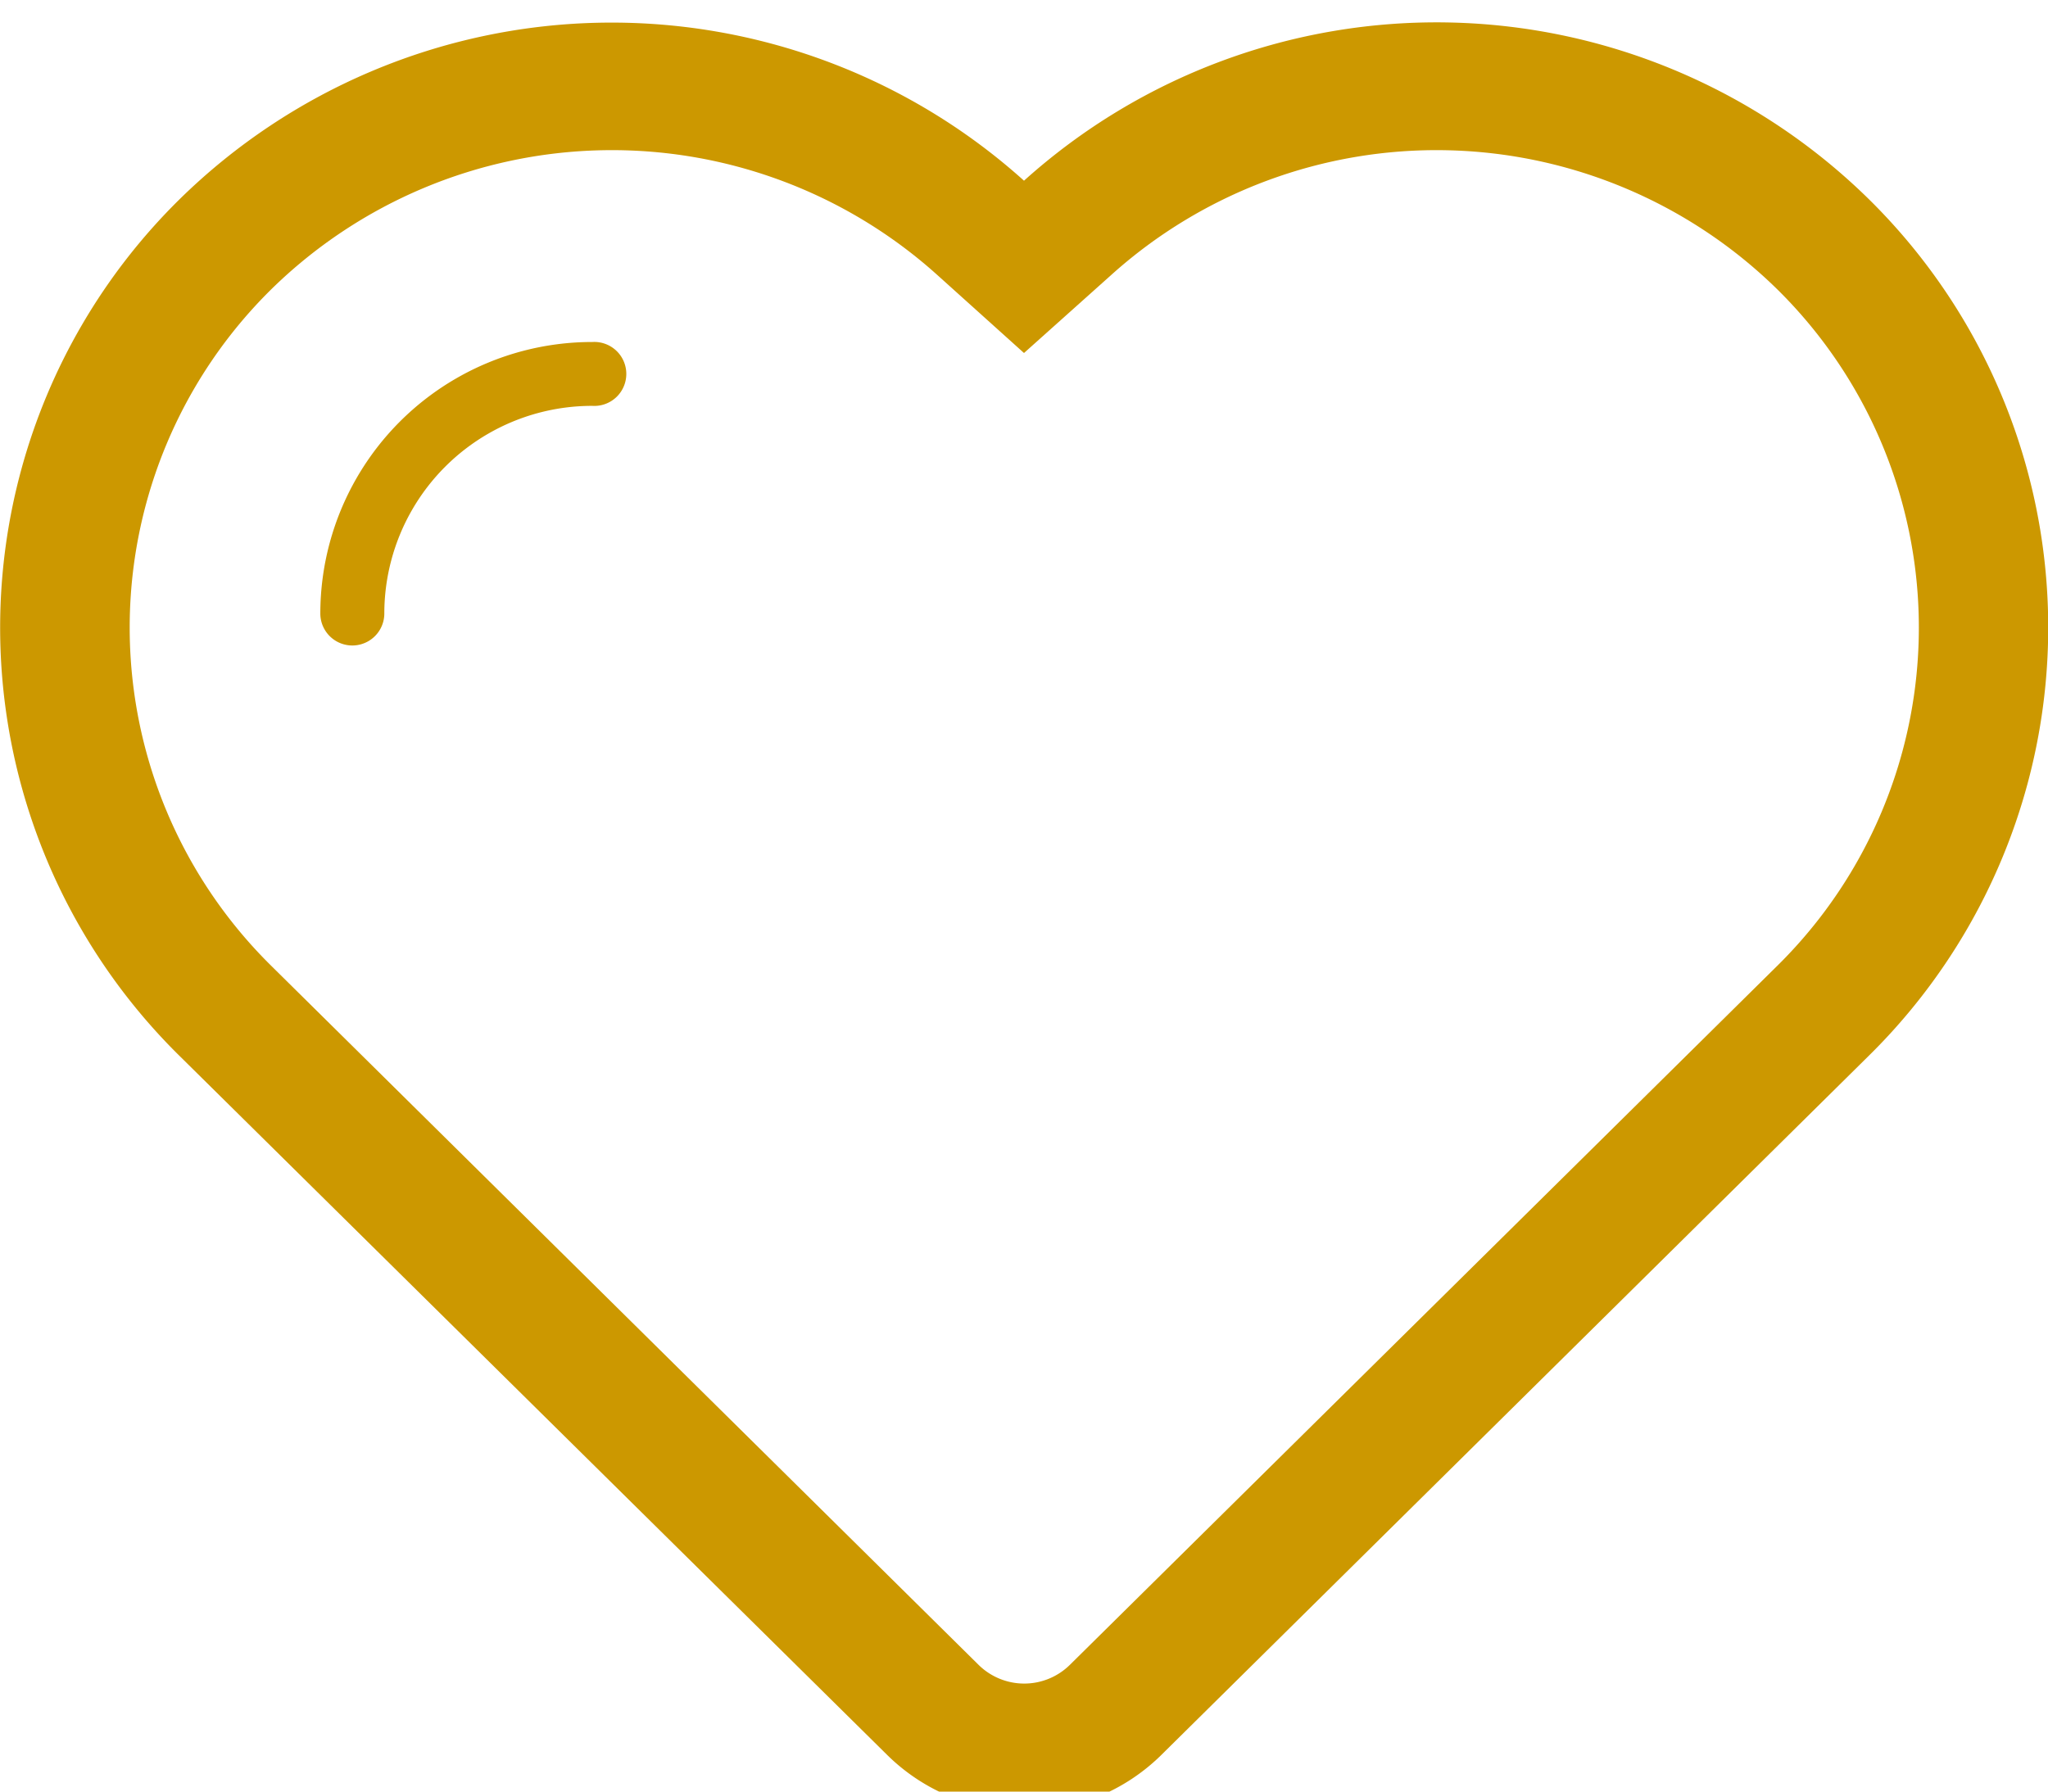<svg id="menu" xmlns="http://www.w3.org/2000/svg" width="32" height="28" viewBox="0 0 32 28">
  <defs>
    <style>
      .cls-1 {
        fill: #cc9800;
        fill-rule: evenodd;
      }
    </style>
  </defs>
  <path id="icon" class="cls-1" d="M29.2,3.112A9.635,9.635,0,0,0,16,2.824a9.635,9.635,0,0,0-13.192.288,9.394,9.394,0,0,0,0,13.393L13.865,27.43a3.048,3.048,0,0,0,4.278,0L29.2,16.5A9.394,9.394,0,0,0,29.2,3.112ZM27.769,15.095L16.716,26.02a1.016,1.016,0,0,1-1.425,0L4.239,15.095a7.423,7.423,0,0,1,0-10.574A7.6,7.6,0,0,1,14.648,4.3L16,5.517,17.36,4.3a7.6,7.6,0,0,1,10.409.221A7.422,7.422,0,0,1,27.769,15.095ZM9.255,5.345h0A4.246,4.246,0,0,0,5.005,9.588h0a0.5,0.5,0,0,0,1,0h0A3.247,3.247,0,0,1,9.254,6.343h0A0.5,0.5,0,1,0,9.255,5.345Z"/>
</svg>
